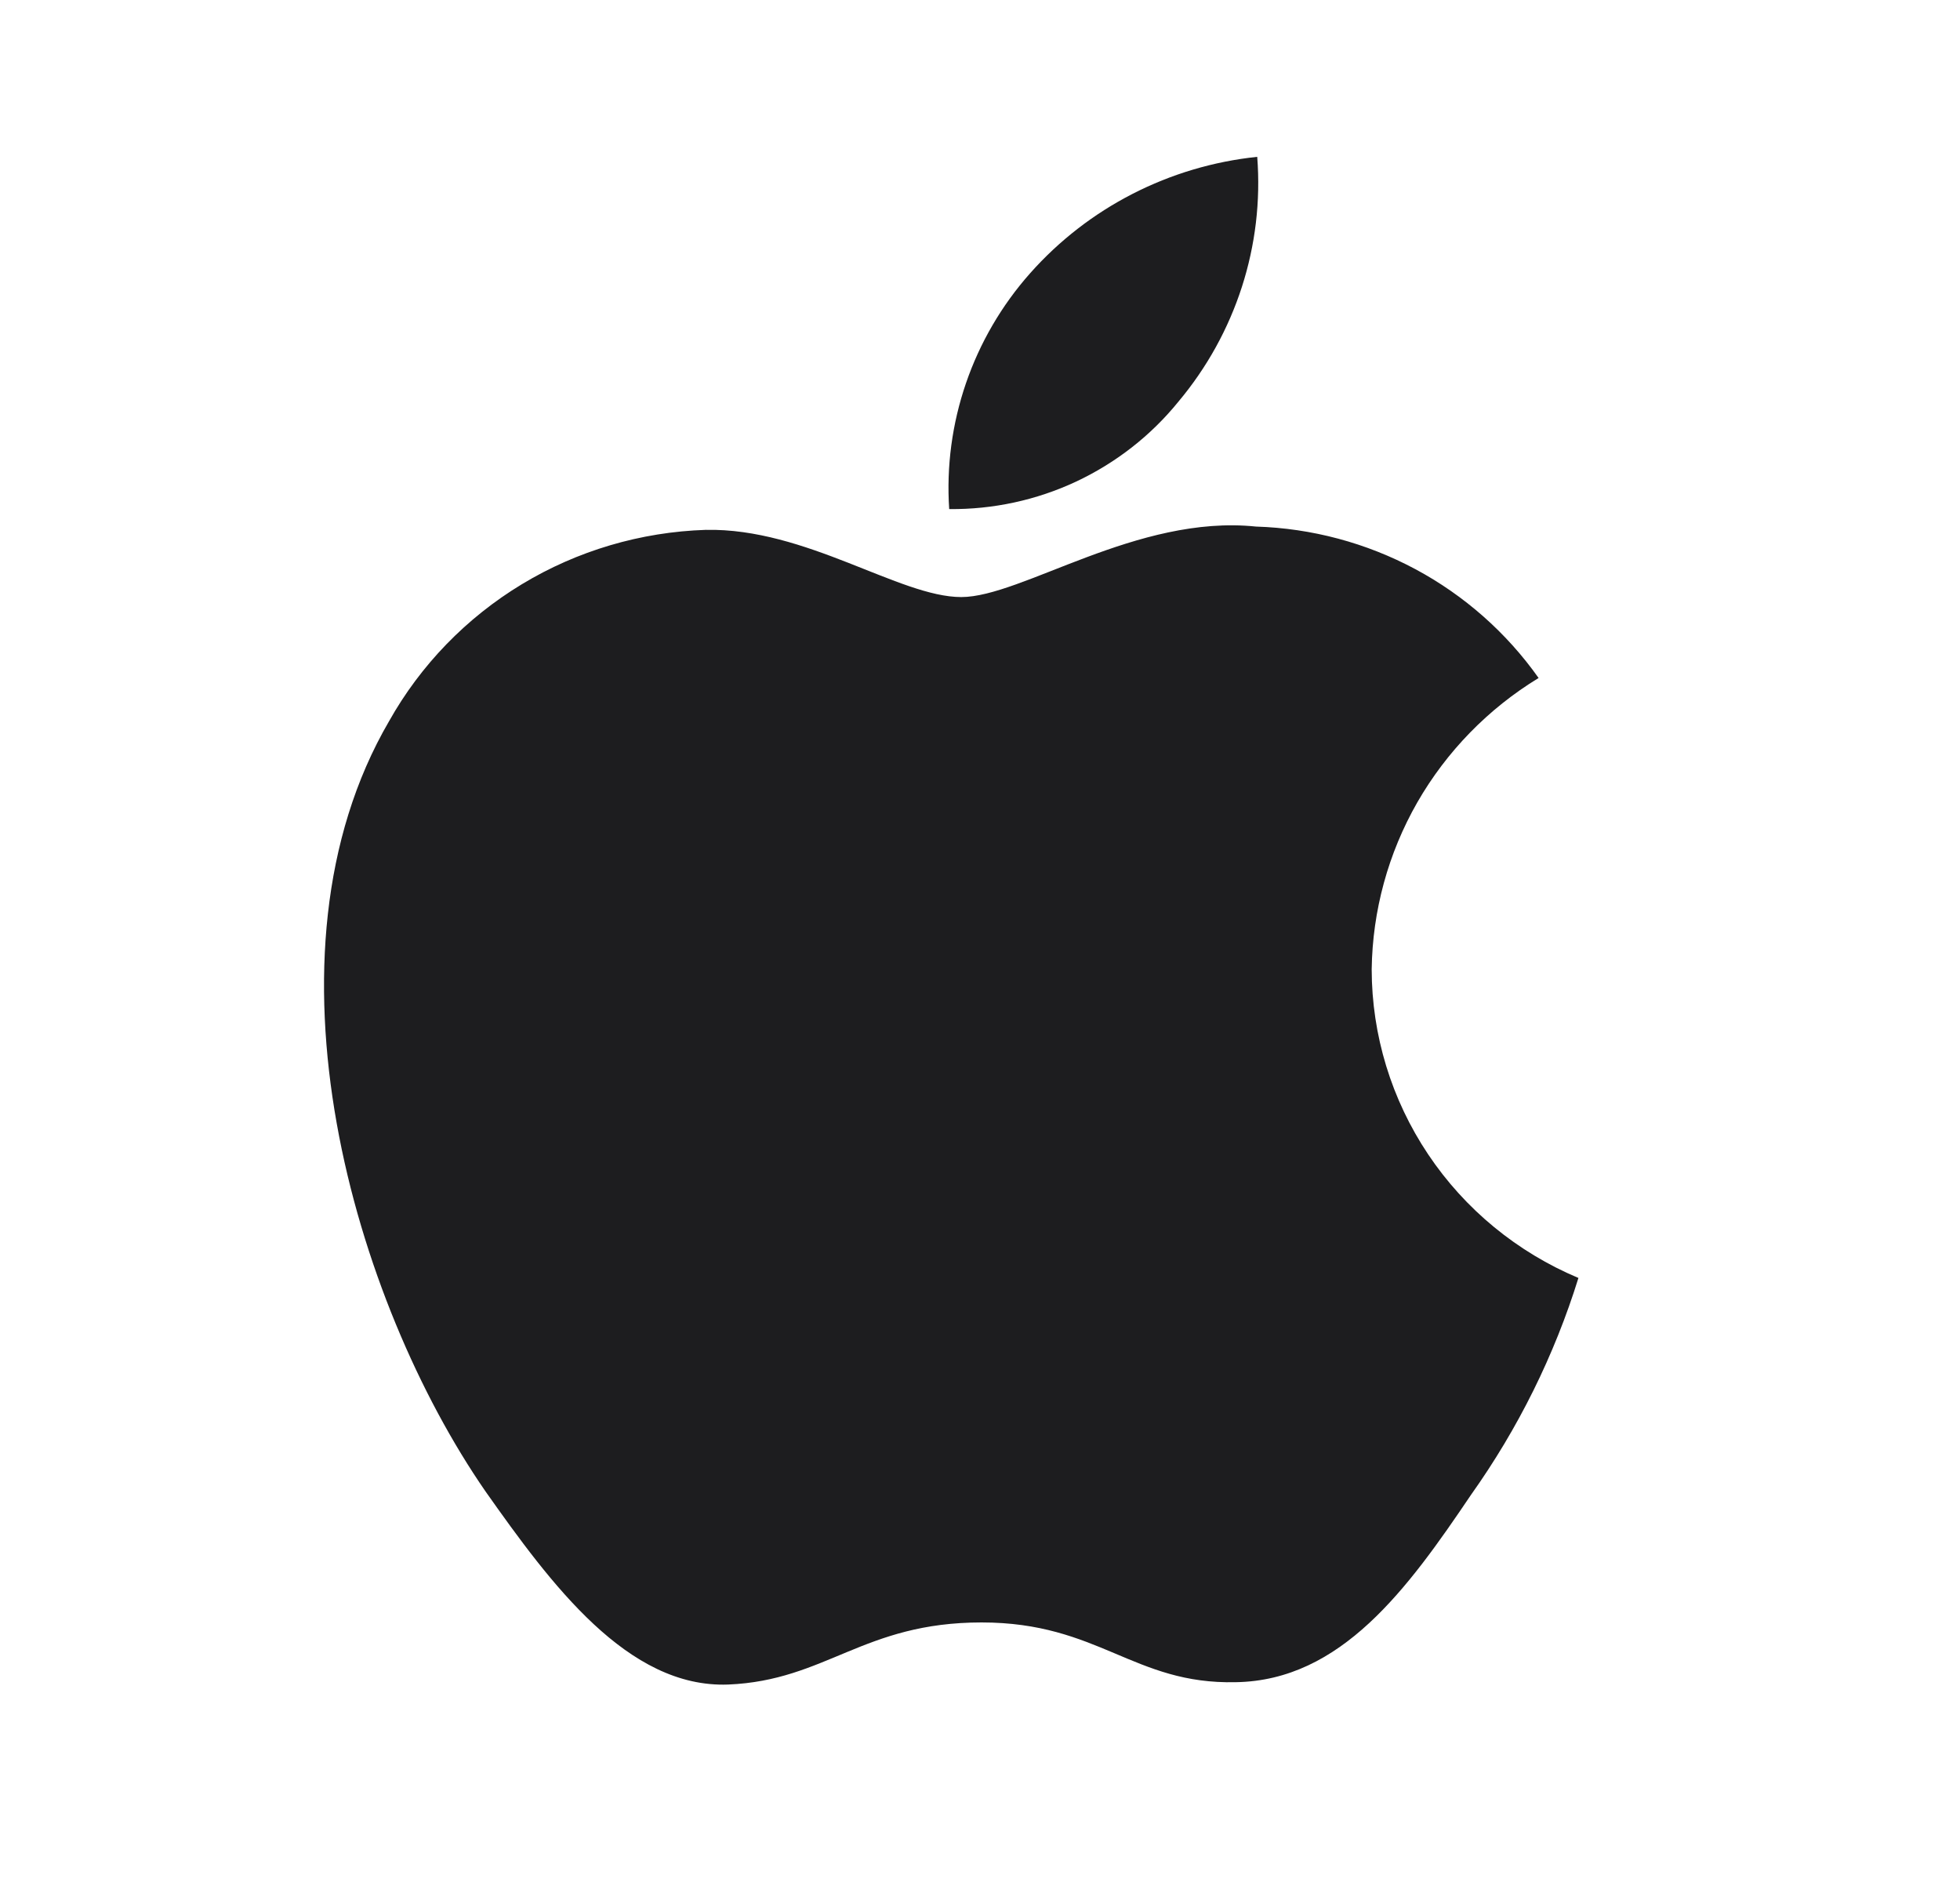 <svg width="25" height="24" viewBox="0 0 25 24" fill="none" xmlns="http://www.w3.org/2000/svg">
<path d="M17.496 12.361C17.506 11.614 17.706 10.882 18.078 10.232C18.451 9.583 18.983 9.037 19.625 8.646C19.217 8.069 18.678 7.593 18.053 7.258C17.427 6.923 16.731 6.737 16.02 6.715C14.504 6.558 13.033 7.614 12.261 7.614C11.473 7.614 10.283 6.731 9.002 6.757C8.173 6.784 7.365 7.022 6.657 7.45C5.949 7.878 5.365 8.48 4.962 9.198C3.216 12.194 4.518 16.596 6.192 19.018C7.029 20.204 8.007 21.529 9.287 21.482C10.54 21.43 11.008 20.69 12.52 20.69C14.018 20.69 14.457 21.482 15.763 21.452C17.107 21.43 17.954 20.261 18.762 19.064C19.363 18.219 19.826 17.285 20.133 16.297C19.352 15.969 18.686 15.422 18.217 14.722C17.748 14.022 17.497 13.201 17.496 12.361Z" fill="#1D1D1F"/>
<path d="M15.03 5.123C15.762 4.251 16.124 3.131 16.036 2C14.916 2.117 13.882 2.647 13.139 3.485C12.776 3.894 12.498 4.371 12.321 4.887C12.144 5.403 12.071 5.948 12.107 6.492C12.666 6.498 13.221 6.378 13.727 6.141C14.233 5.903 14.679 5.556 15.03 5.123Z" fill="#1D1D1F"/>
</svg>
